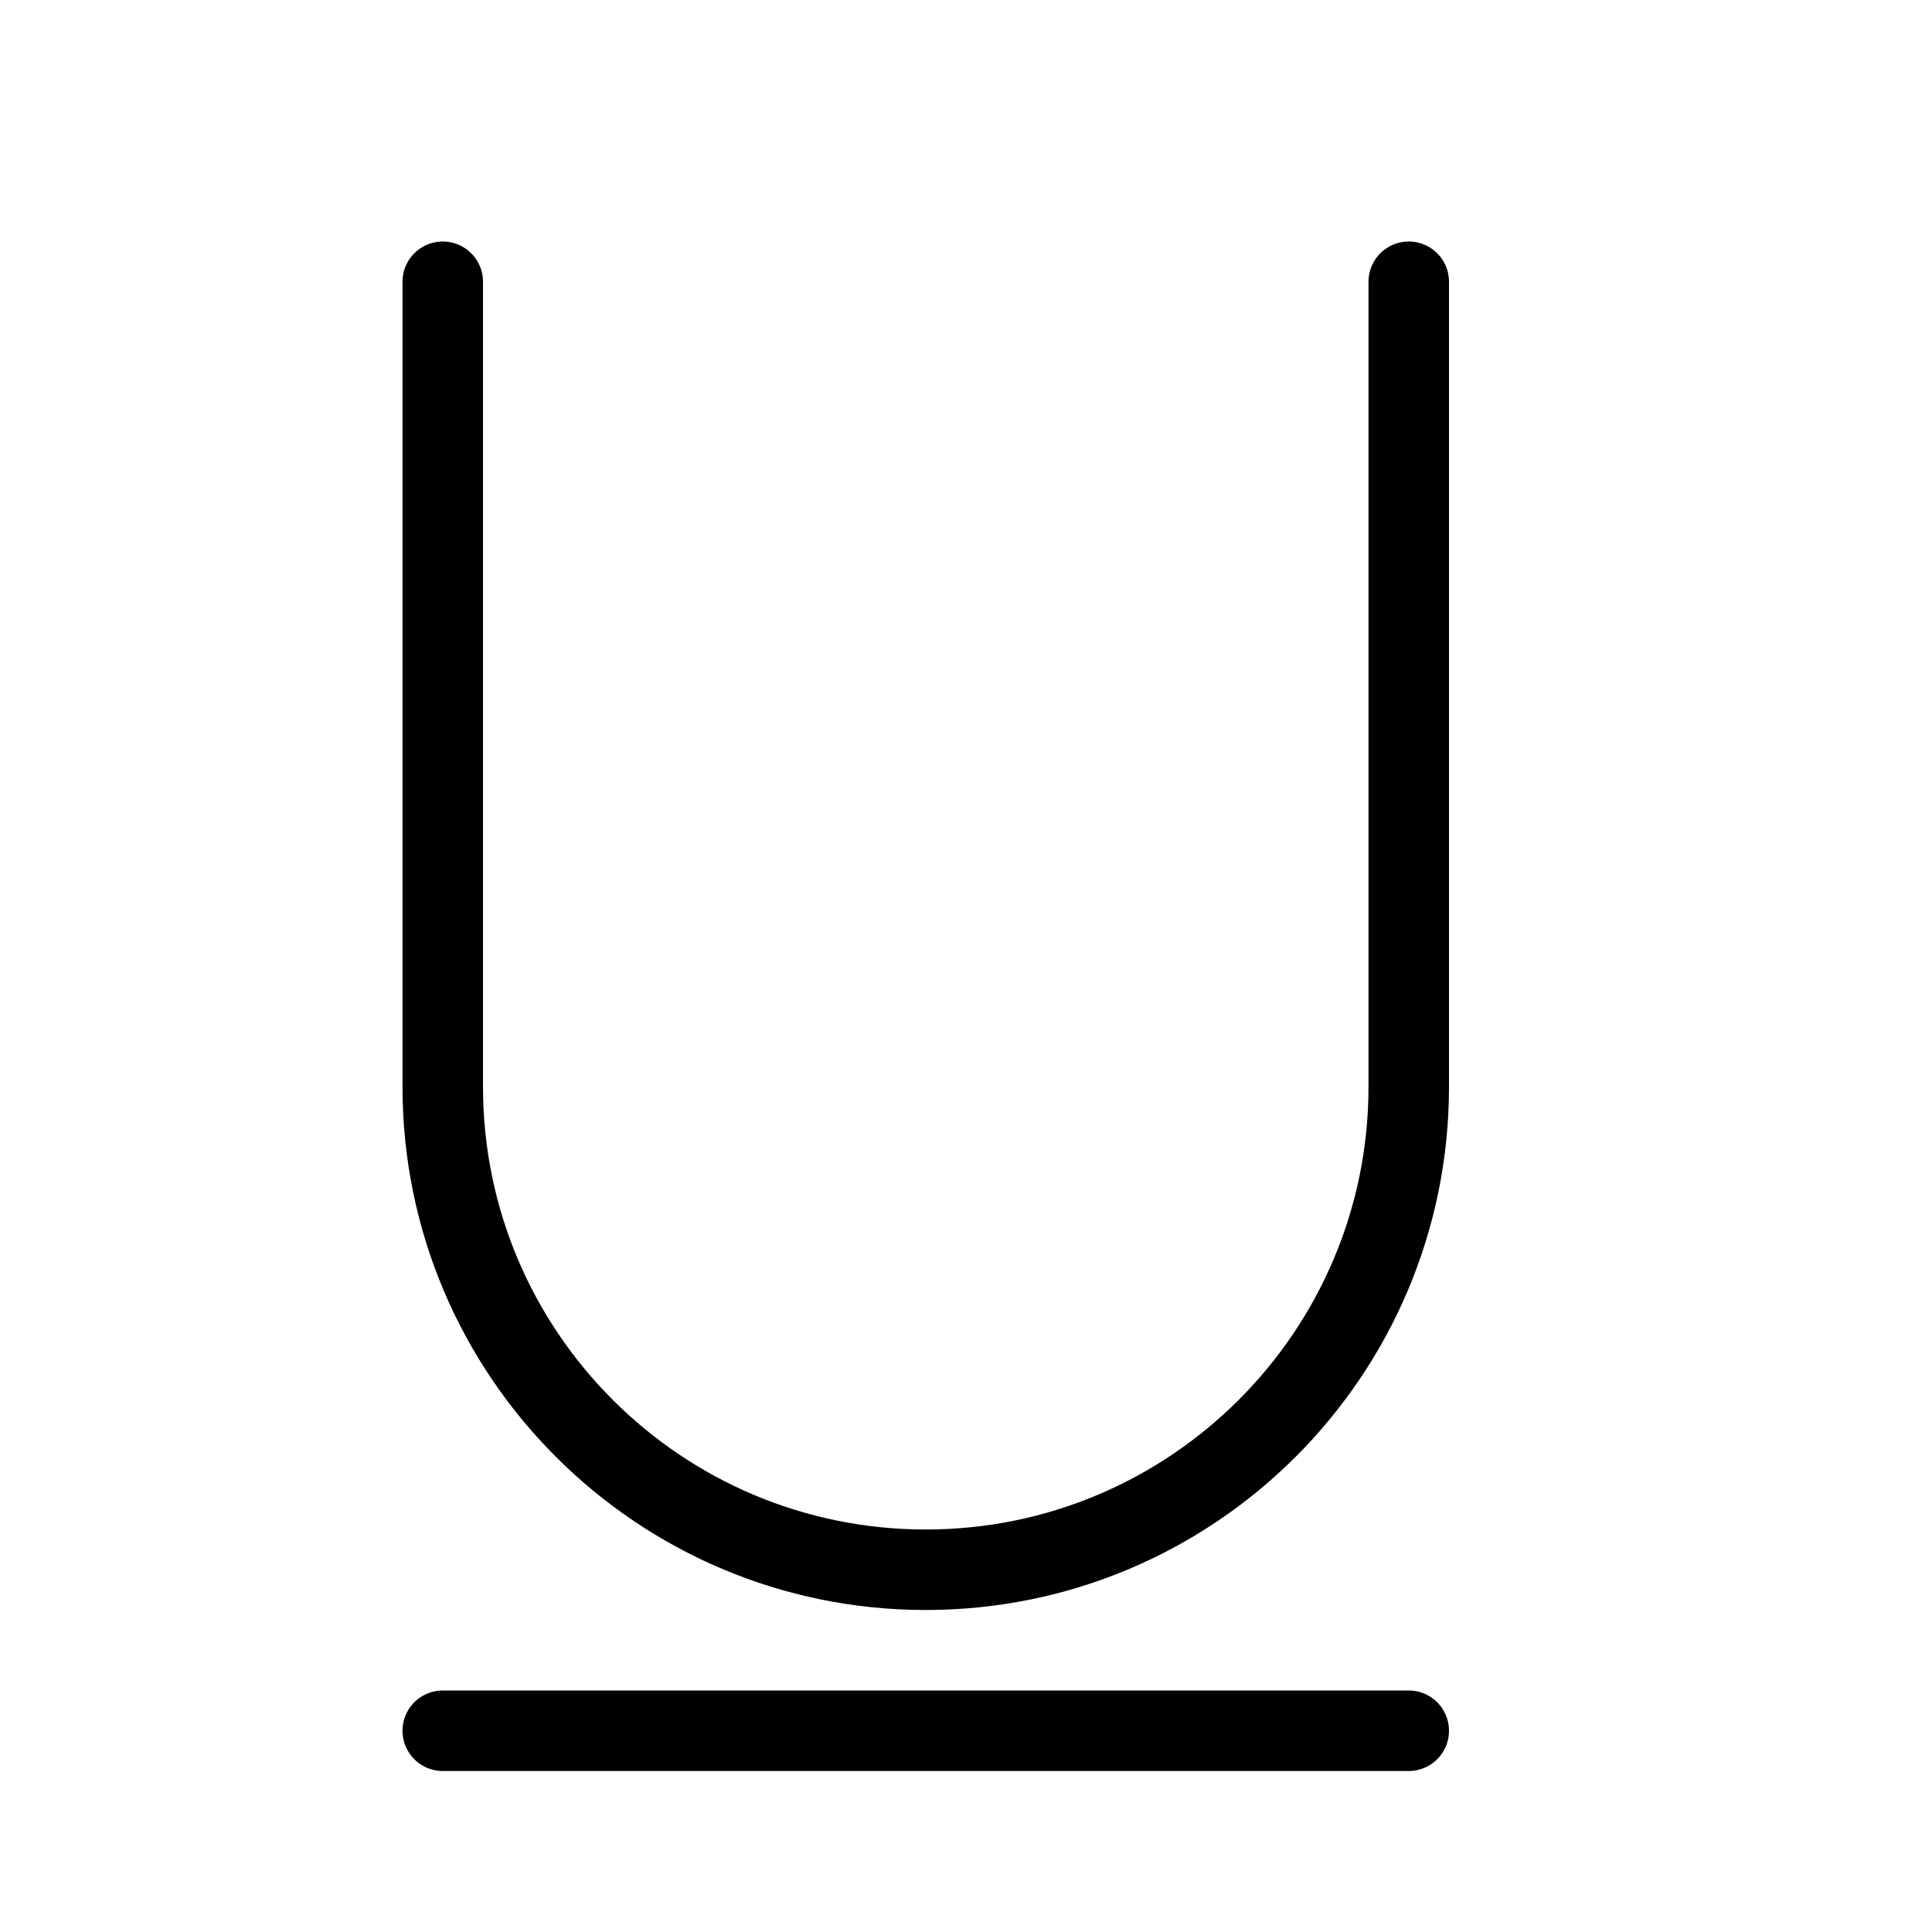 <svg height="24" viewBox="0 0 24 24" width="24" xmlns="http://www.w3.org/2000/svg"><path d="m17.5 3.5v10c0 3.313-2.687 6-6 6s-6-2.687-6-6v-10m0 18h12" fill="none" stroke="#000" stroke-linecap="round" stroke-linejoin="round"/></svg>